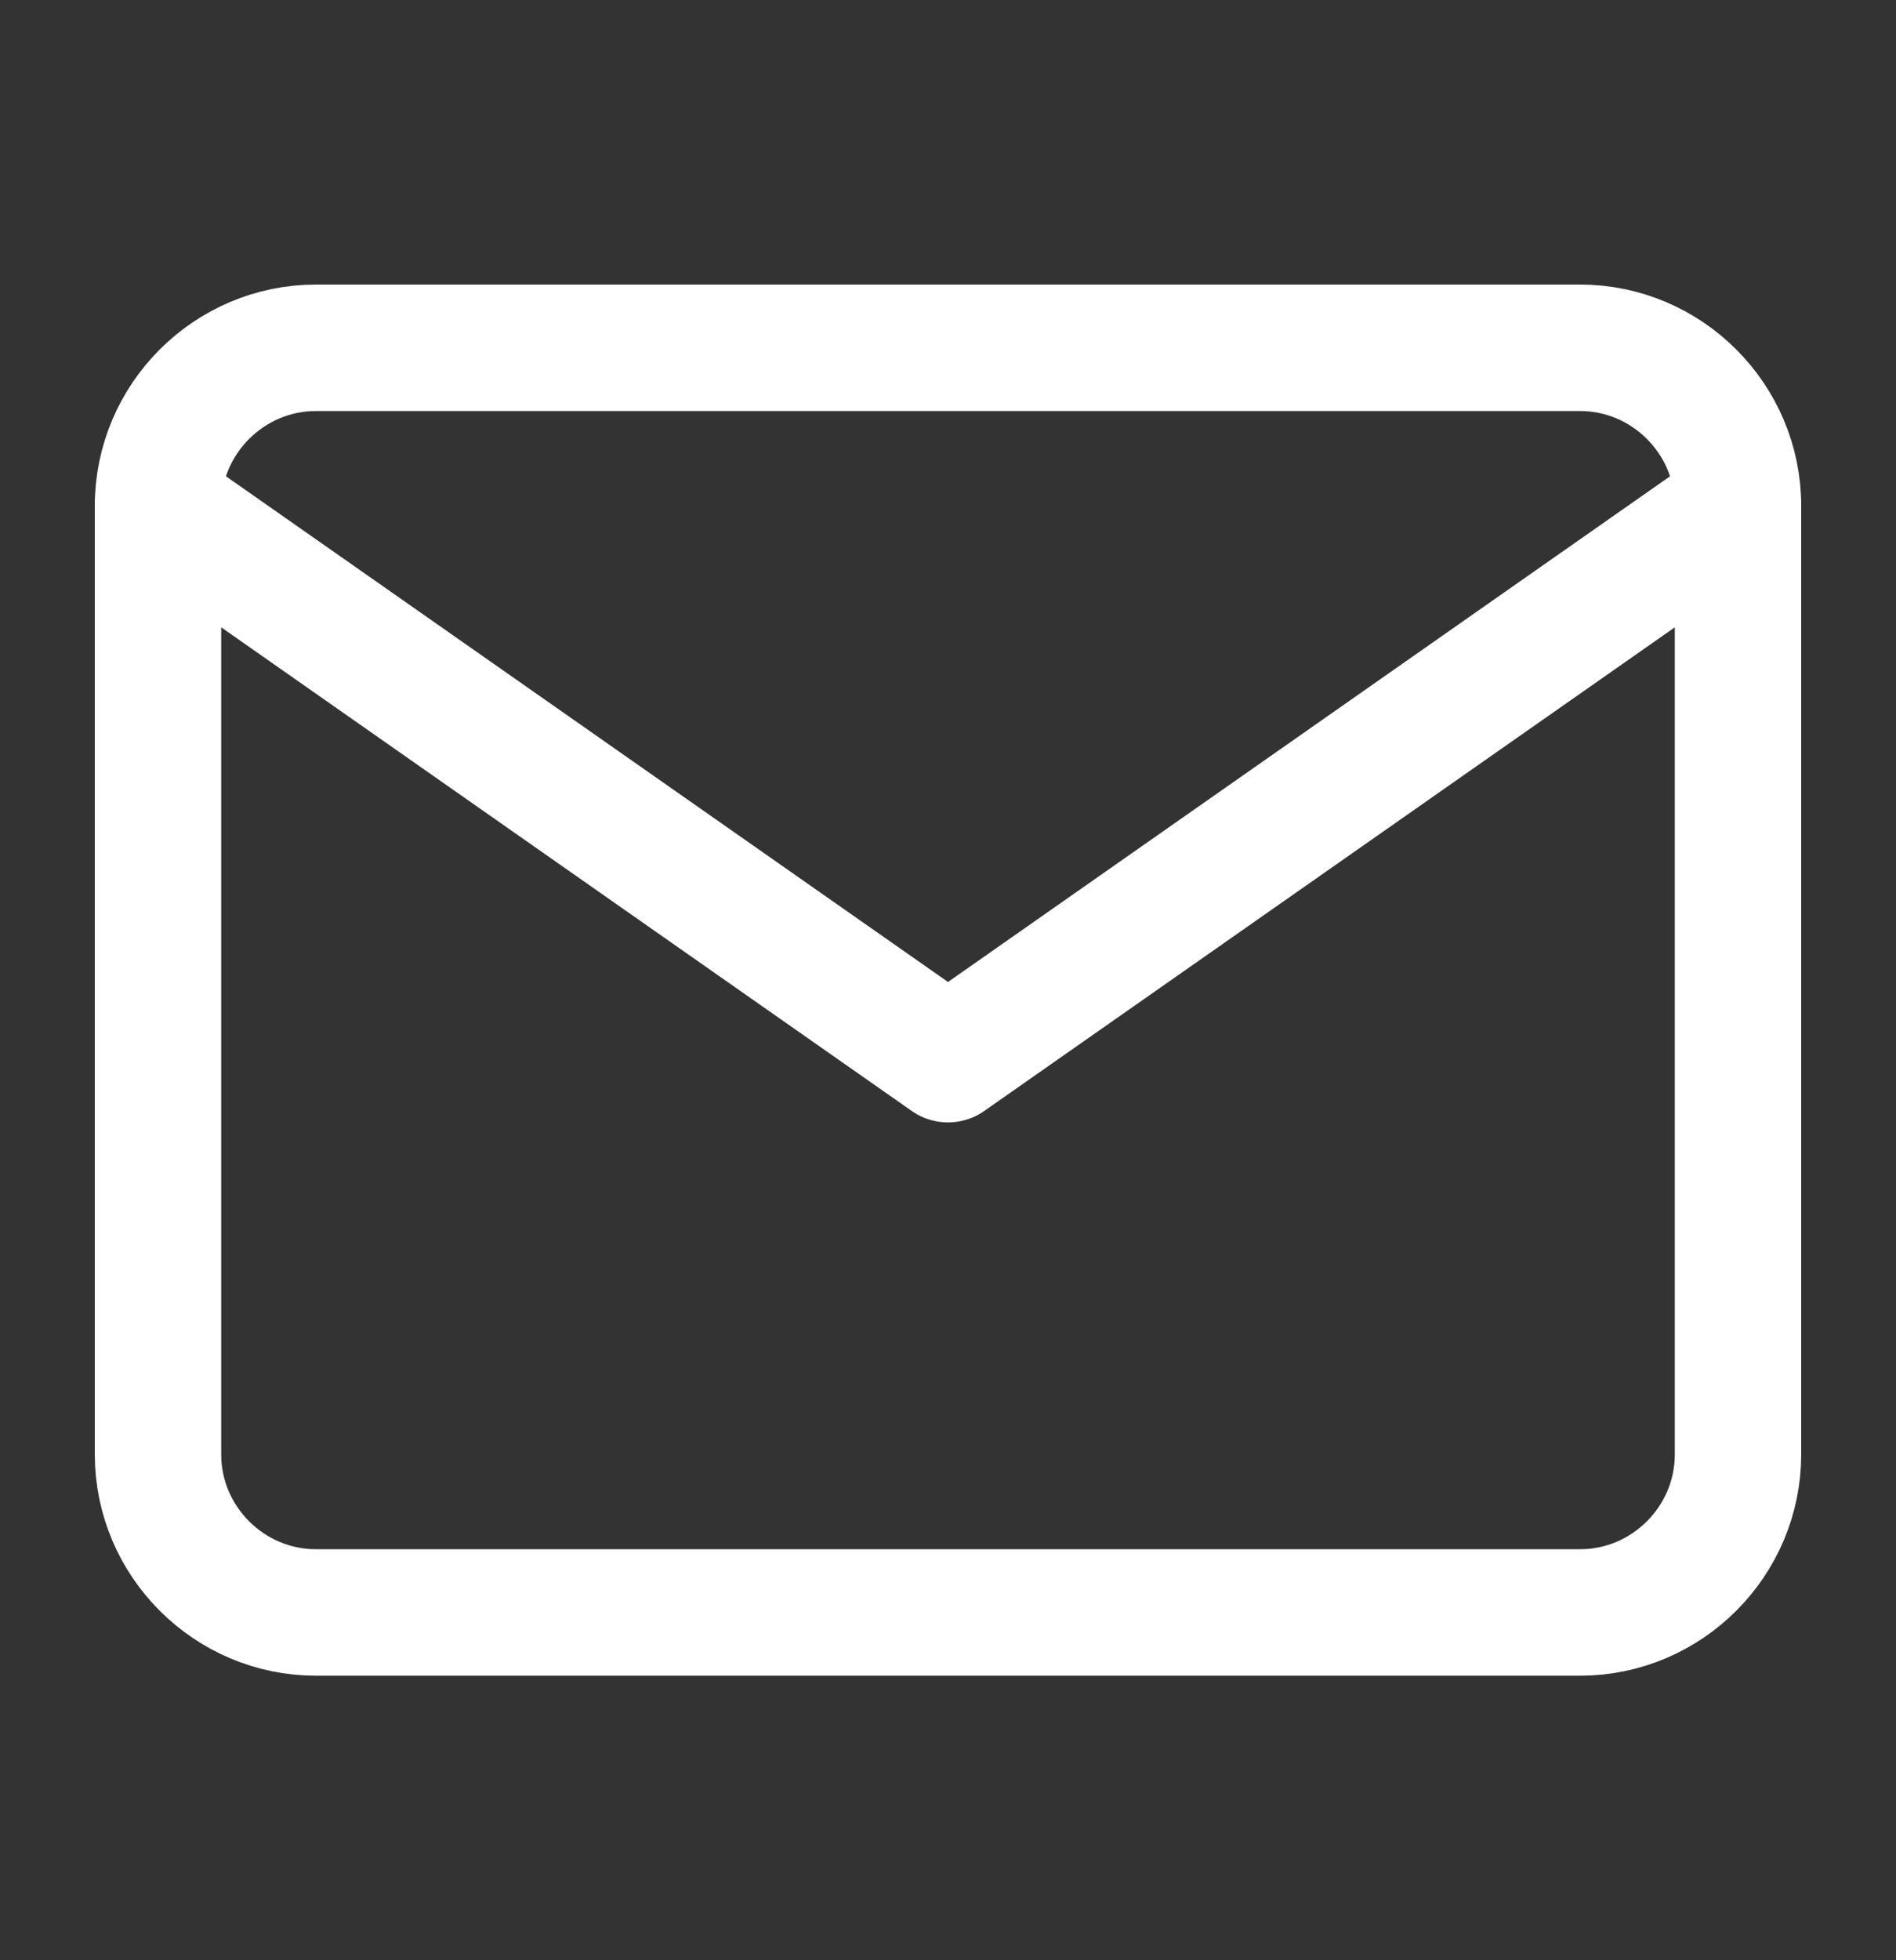 <svg width="30" height="31" viewBox="0 0 30 31" fill="none" xmlns="http://www.w3.org/2000/svg">
<rect x="0" y="0" width="30" height="31" fill="#333333" stroke="none"/>
<path d="M5 5.5H25C26.375 5.5 27.5 6.625 27.5 8V23C27.5 24.375 26.375 25.5 25 25.5H5C3.625 25.5 2.5 24.375 2.5 23V8C2.5 6.625 3.625 5.5 5 5.5Z" stroke="white" stroke-width="2" stroke-linecap="round" stroke-linejoin="round"/>
<path d="M27.5 8L15 16.75L2.5 8" stroke="white" stroke-width="2" stroke-linecap="round" stroke-linejoin="round"/>
</svg>
